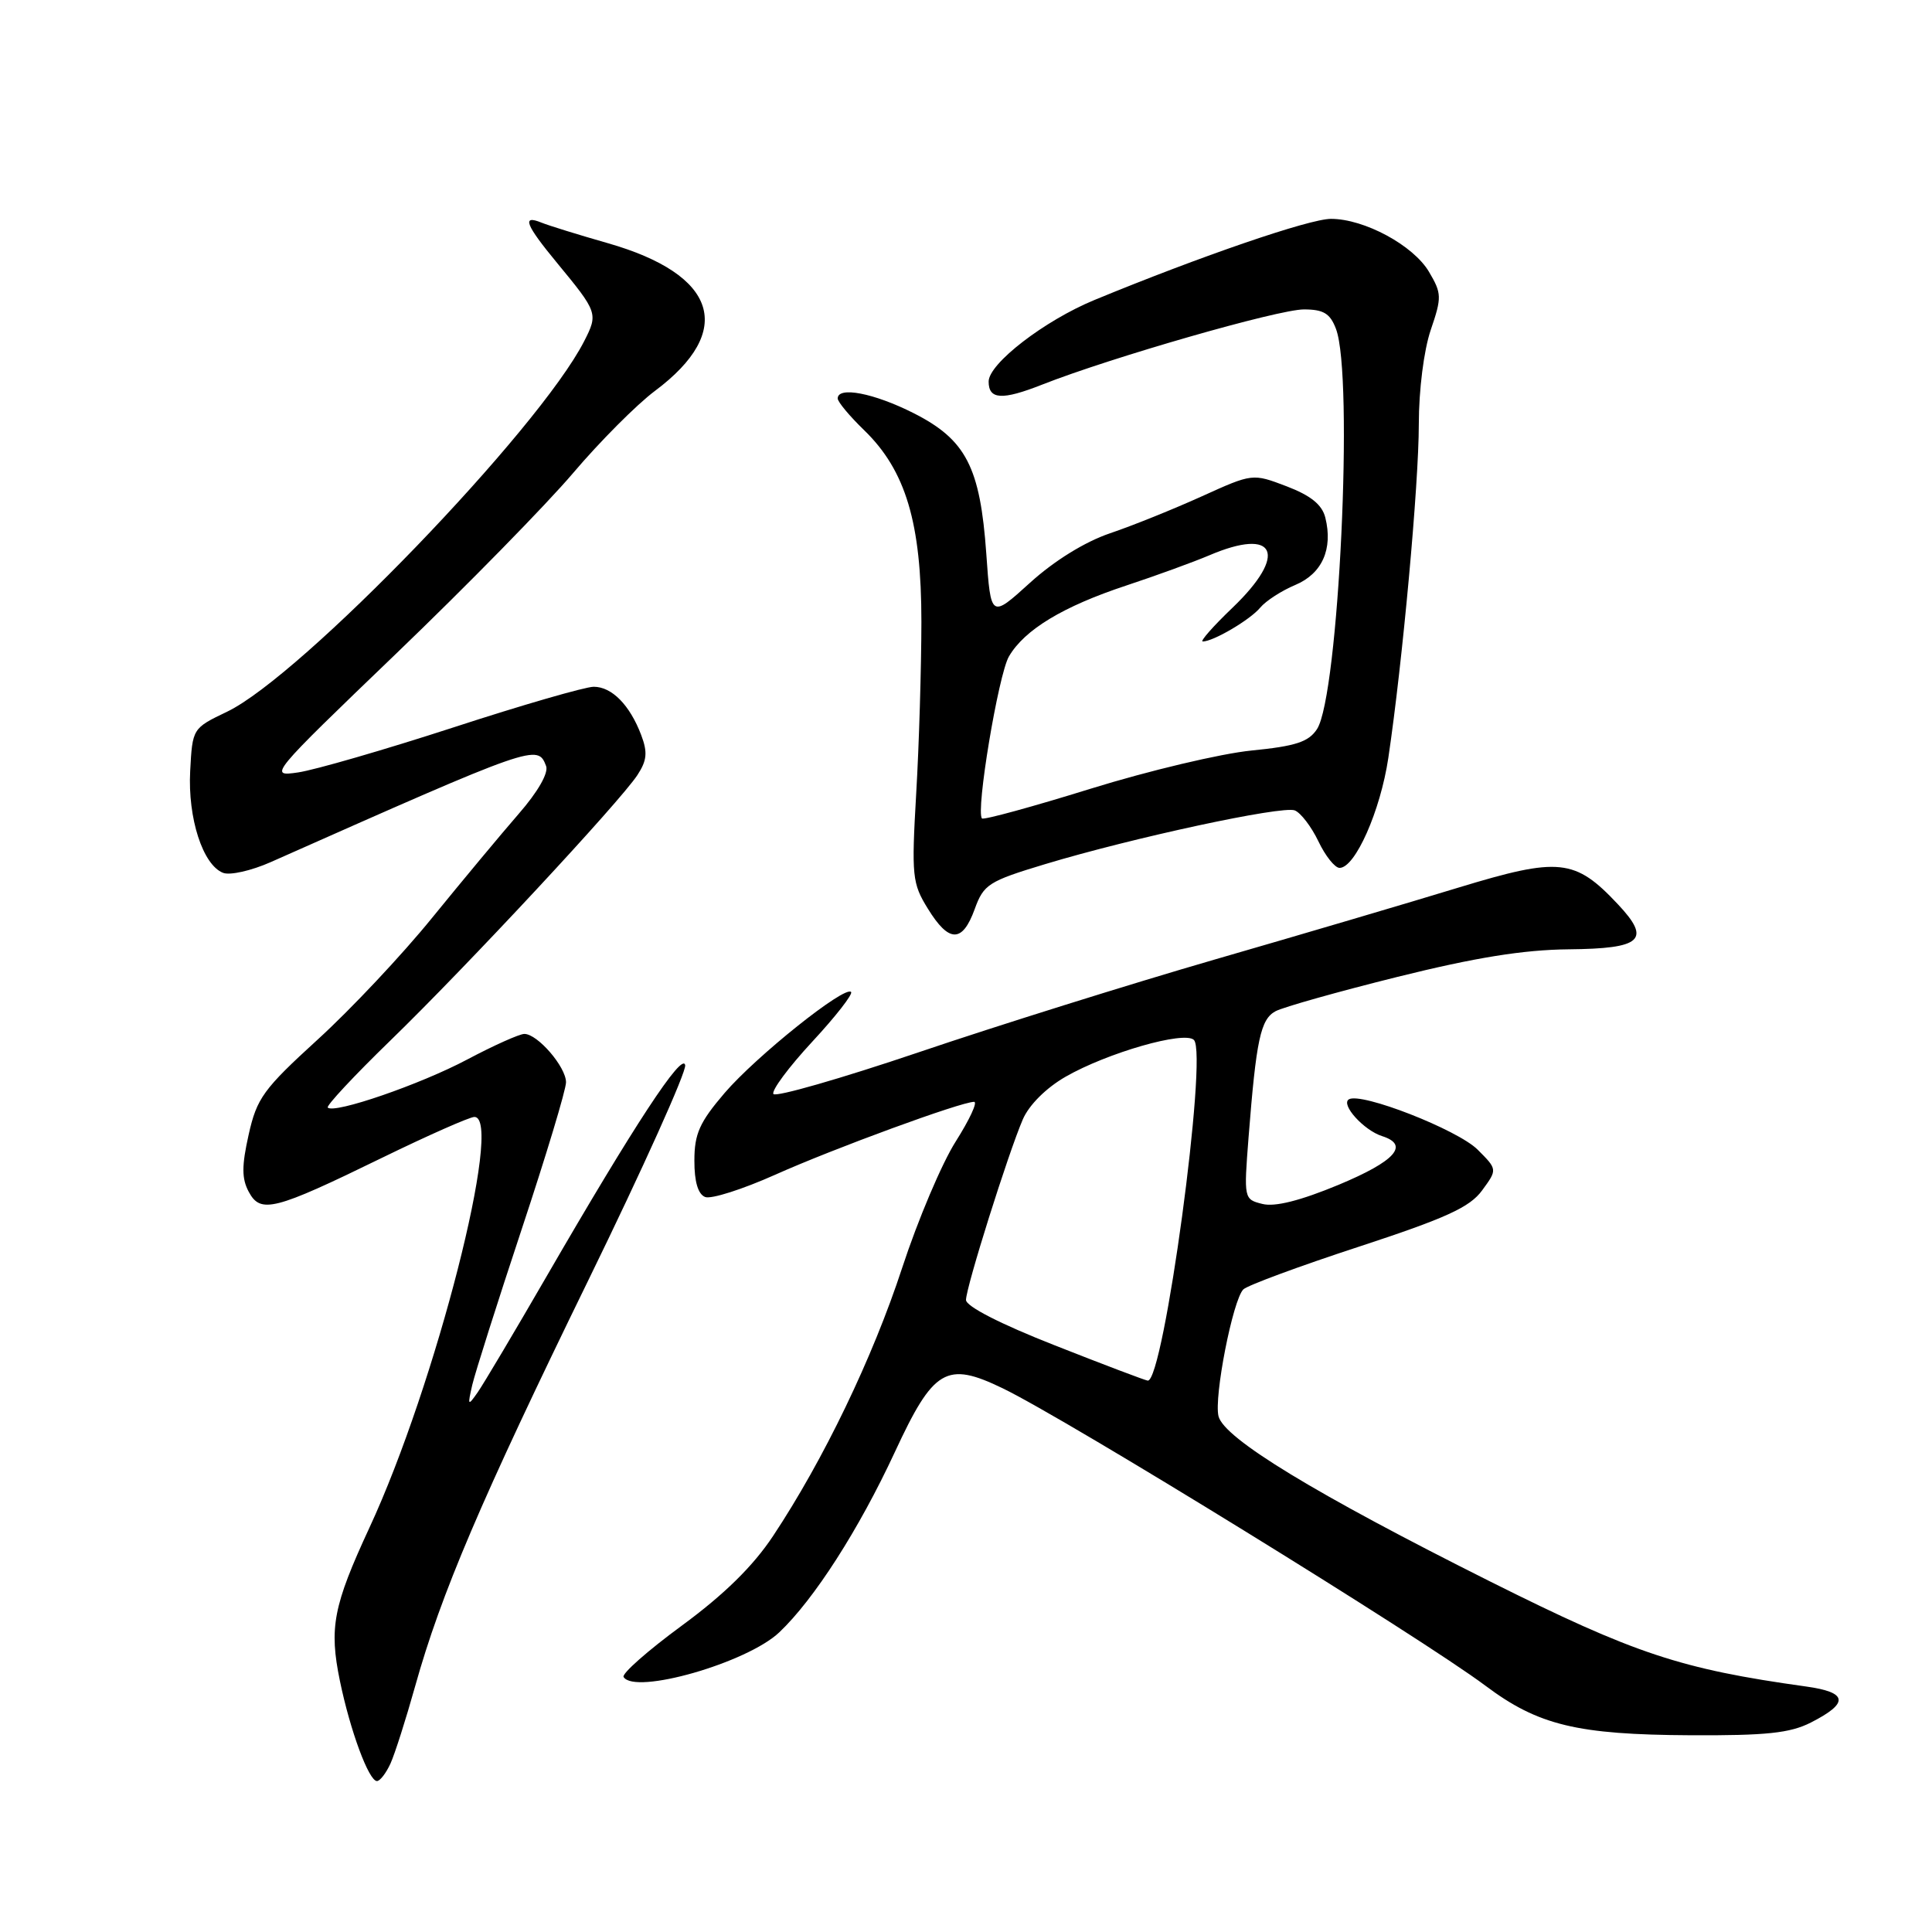 <?xml version="1.0" encoding="UTF-8" standalone="no"?>
<!DOCTYPE svg PUBLIC "-//W3C//DTD SVG 1.1//EN" "http://www.w3.org/Graphics/SVG/1.1/DTD/svg11.dtd" >
<svg xmlns="http://www.w3.org/2000/svg" xmlns:xlink="http://www.w3.org/1999/xlink" version="1.1" viewBox="0 0 256 256">
 <g >
 <path fill="currentColor"
d=" M 51.74 233.68 C 52.32 232.40 53.79 227.79 55.01 223.43 C 58.44 211.18 63.71 198.82 77.97 169.61 C 85.19 154.83 90.96 142.01 90.79 141.14 C 90.44 139.32 84.04 149.06 72.50 169.00 C 68.20 176.43 64.06 183.40 63.29 184.50 C 61.99 186.36 61.94 186.29 62.58 183.50 C 62.97 181.85 65.92 172.55 69.14 162.84 C 72.36 153.13 75.00 144.39 75.00 143.41 C 75.00 141.37 71.23 137.00 69.48 137.00 C 68.83 137.00 65.42 138.53 61.89 140.40 C 55.69 143.69 44.29 147.62 43.43 146.76 C 43.20 146.53 46.91 142.55 51.68 137.92 C 61.79 128.11 82.15 106.23 84.46 102.70 C 85.73 100.76 85.83 99.69 84.96 97.39 C 83.45 93.41 81.07 91.00 78.67 91.00 C 77.55 91.00 69.18 93.42 60.07 96.39 C 50.96 99.35 41.70 102.03 39.50 102.35 C 35.55 102.93 35.71 102.73 52.50 86.60 C 61.85 77.62 72.40 66.85 75.94 62.68 C 79.48 58.51 84.36 53.61 86.78 51.80 C 97.46 43.82 95.07 36.37 80.50 32.21 C 76.65 31.11 72.71 29.89 71.75 29.50 C 69.10 28.42 69.62 29.76 73.83 34.86 C 79.21 41.38 79.27 41.56 77.40 45.22 C 71.40 56.95 39.92 89.60 30.08 94.31 C 25.51 96.50 25.50 96.51 25.20 102.17 C 24.87 108.42 26.88 114.63 29.57 115.66 C 30.48 116.01 33.31 115.37 35.86 114.24 C 70.96 98.66 71.24 98.57 72.36 101.50 C 72.71 102.41 71.27 104.93 68.72 107.85 C 66.40 110.52 61.25 116.71 57.27 121.60 C 53.30 126.50 46.47 133.76 42.09 137.75 C 34.90 144.31 34.03 145.51 32.95 150.34 C 32.02 154.49 32.02 156.17 32.96 157.92 C 34.53 160.85 36.31 160.40 50.61 153.42 C 56.72 150.44 62.24 148.00 62.86 148.00 C 66.79 148.00 57.70 183.60 48.95 202.43 C 44.15 212.79 43.59 215.69 45.04 222.73 C 46.40 229.32 48.87 236.00 49.95 236.00 C 50.35 236.00 51.16 234.95 51.74 233.68 Z  M 239.94 228.25 C 245.05 225.65 244.86 224.24 239.31 223.47 C 222.66 221.15 216.64 219.15 197.50 209.58 C 174.27 197.95 162.19 190.60 161.46 187.66 C 160.83 185.14 163.35 172.25 164.75 170.85 C 165.27 170.33 172.15 167.78 180.04 165.20 C 191.60 161.41 194.76 159.97 196.39 157.73 C 198.42 154.96 198.42 154.96 195.79 152.33 C 193.14 149.69 180.33 144.68 178.73 145.67 C 177.62 146.35 180.71 149.77 183.13 150.54 C 186.81 151.71 184.88 153.86 177.38 156.99 C 172.32 159.09 168.93 159.95 167.28 159.53 C 164.82 158.92 164.81 158.84 165.44 150.71 C 166.46 137.73 167.03 135.06 169.02 133.99 C 170.03 133.45 177.30 131.40 185.18 129.44 C 195.47 126.88 201.85 125.85 207.84 125.79 C 217.57 125.70 218.83 124.55 214.38 119.82 C 208.69 113.76 206.61 113.55 193.29 117.60 C 186.81 119.58 172.28 123.87 161.00 127.13 C 149.72 130.40 132.06 135.93 121.74 139.43 C 111.42 142.92 102.75 145.41 102.48 144.96 C 102.20 144.51 104.51 141.40 107.62 138.04 C 110.73 134.69 113.05 131.71 112.77 131.44 C 111.92 130.58 100.22 139.93 96.02 144.82 C 92.70 148.70 92.01 150.23 92.01 153.78 C 92.00 156.59 92.50 158.25 93.44 158.61 C 94.23 158.92 98.39 157.59 102.69 155.67 C 110.48 152.18 127.35 146.00 129.07 146.00 C 129.57 146.00 128.47 148.36 126.64 151.25 C 124.80 154.14 121.61 161.68 119.54 168.00 C 115.63 179.94 109.12 193.45 102.44 203.52 C 99.79 207.52 95.96 211.28 90.35 215.40 C 85.84 218.71 82.36 221.78 82.63 222.21 C 84.11 224.60 98.98 220.34 103.25 216.30 C 107.86 211.94 113.80 202.68 118.56 192.43 C 123.70 181.35 125.39 180.34 132.87 183.96 C 141.35 188.05 188.33 217.00 196.82 223.36 C 203.82 228.61 208.97 229.85 224.00 229.93 C 234.02 229.98 237.18 229.65 239.94 228.25 Z  M 129.15 120.47 C 130.34 117.18 130.98 116.77 138.46 114.51 C 150.09 111.00 169.88 106.74 171.56 107.38 C 172.35 107.69 173.76 109.53 174.69 111.47 C 175.61 113.41 176.88 115.00 177.50 115.00 C 179.57 115.00 182.91 107.45 183.96 100.43 C 185.84 87.80 188.00 64.17 188.00 56.21 C 188.00 51.67 188.67 46.40 189.58 43.72 C 191.06 39.39 191.04 38.88 189.35 36.02 C 187.28 32.51 180.78 29.00 176.36 29.00 C 173.51 29.00 159.13 33.93 145.02 39.75 C 138.40 42.48 131.00 48.18 131.00 50.56 C 131.00 52.95 132.78 53.06 138.10 50.96 C 147.24 47.36 169.37 41.00 172.77 41.00 C 175.37 41.00 176.25 41.53 177.02 43.57 C 179.40 49.81 177.39 92.19 174.51 96.61 C 173.40 98.31 171.69 98.87 165.82 99.45 C 161.79 99.85 152.21 102.12 144.51 104.51 C 136.82 106.90 130.34 108.67 130.12 108.45 C 129.26 107.59 132.29 89.38 133.69 86.98 C 135.76 83.44 140.84 80.36 149.25 77.58 C 153.24 76.26 158.17 74.46 160.22 73.59 C 169.08 69.80 170.71 73.44 163.32 80.52 C 160.75 82.98 158.97 85.00 159.37 85.00 C 160.77 85.00 165.66 82.12 166.99 80.51 C 167.73 79.62 169.82 78.27 171.63 77.51 C 175.19 76.02 176.65 72.74 175.61 68.58 C 175.18 66.87 173.68 65.66 170.49 64.44 C 165.97 62.72 165.97 62.72 159.24 65.77 C 155.53 67.45 150.06 69.66 147.09 70.66 C 143.74 71.80 139.70 74.30 136.48 77.22 C 131.29 81.93 131.29 81.93 130.69 73.38 C 129.88 61.89 128.00 58.26 121.07 54.75 C 115.81 52.09 111.00 51.16 111.00 52.80 C 111.00 53.25 112.58 55.14 114.50 57.00 C 120.02 62.35 122.09 69.28 122.09 82.41 C 122.08 88.51 121.78 98.75 121.40 105.16 C 120.77 116.10 120.87 117.05 122.95 120.41 C 125.74 124.94 127.52 124.96 129.15 120.47 Z  M 139.75 178.26 C 132.59 175.45 128.00 173.10 128.00 172.25 C 128.00 170.58 133.59 152.82 135.53 148.32 C 136.35 146.42 138.62 144.15 141.20 142.67 C 146.75 139.49 156.96 136.56 158.20 137.80 C 160.08 139.68 154.19 183.15 152.08 182.94 C 151.76 182.91 146.21 180.81 139.75 178.26 Z "/>
</g>
</svg>